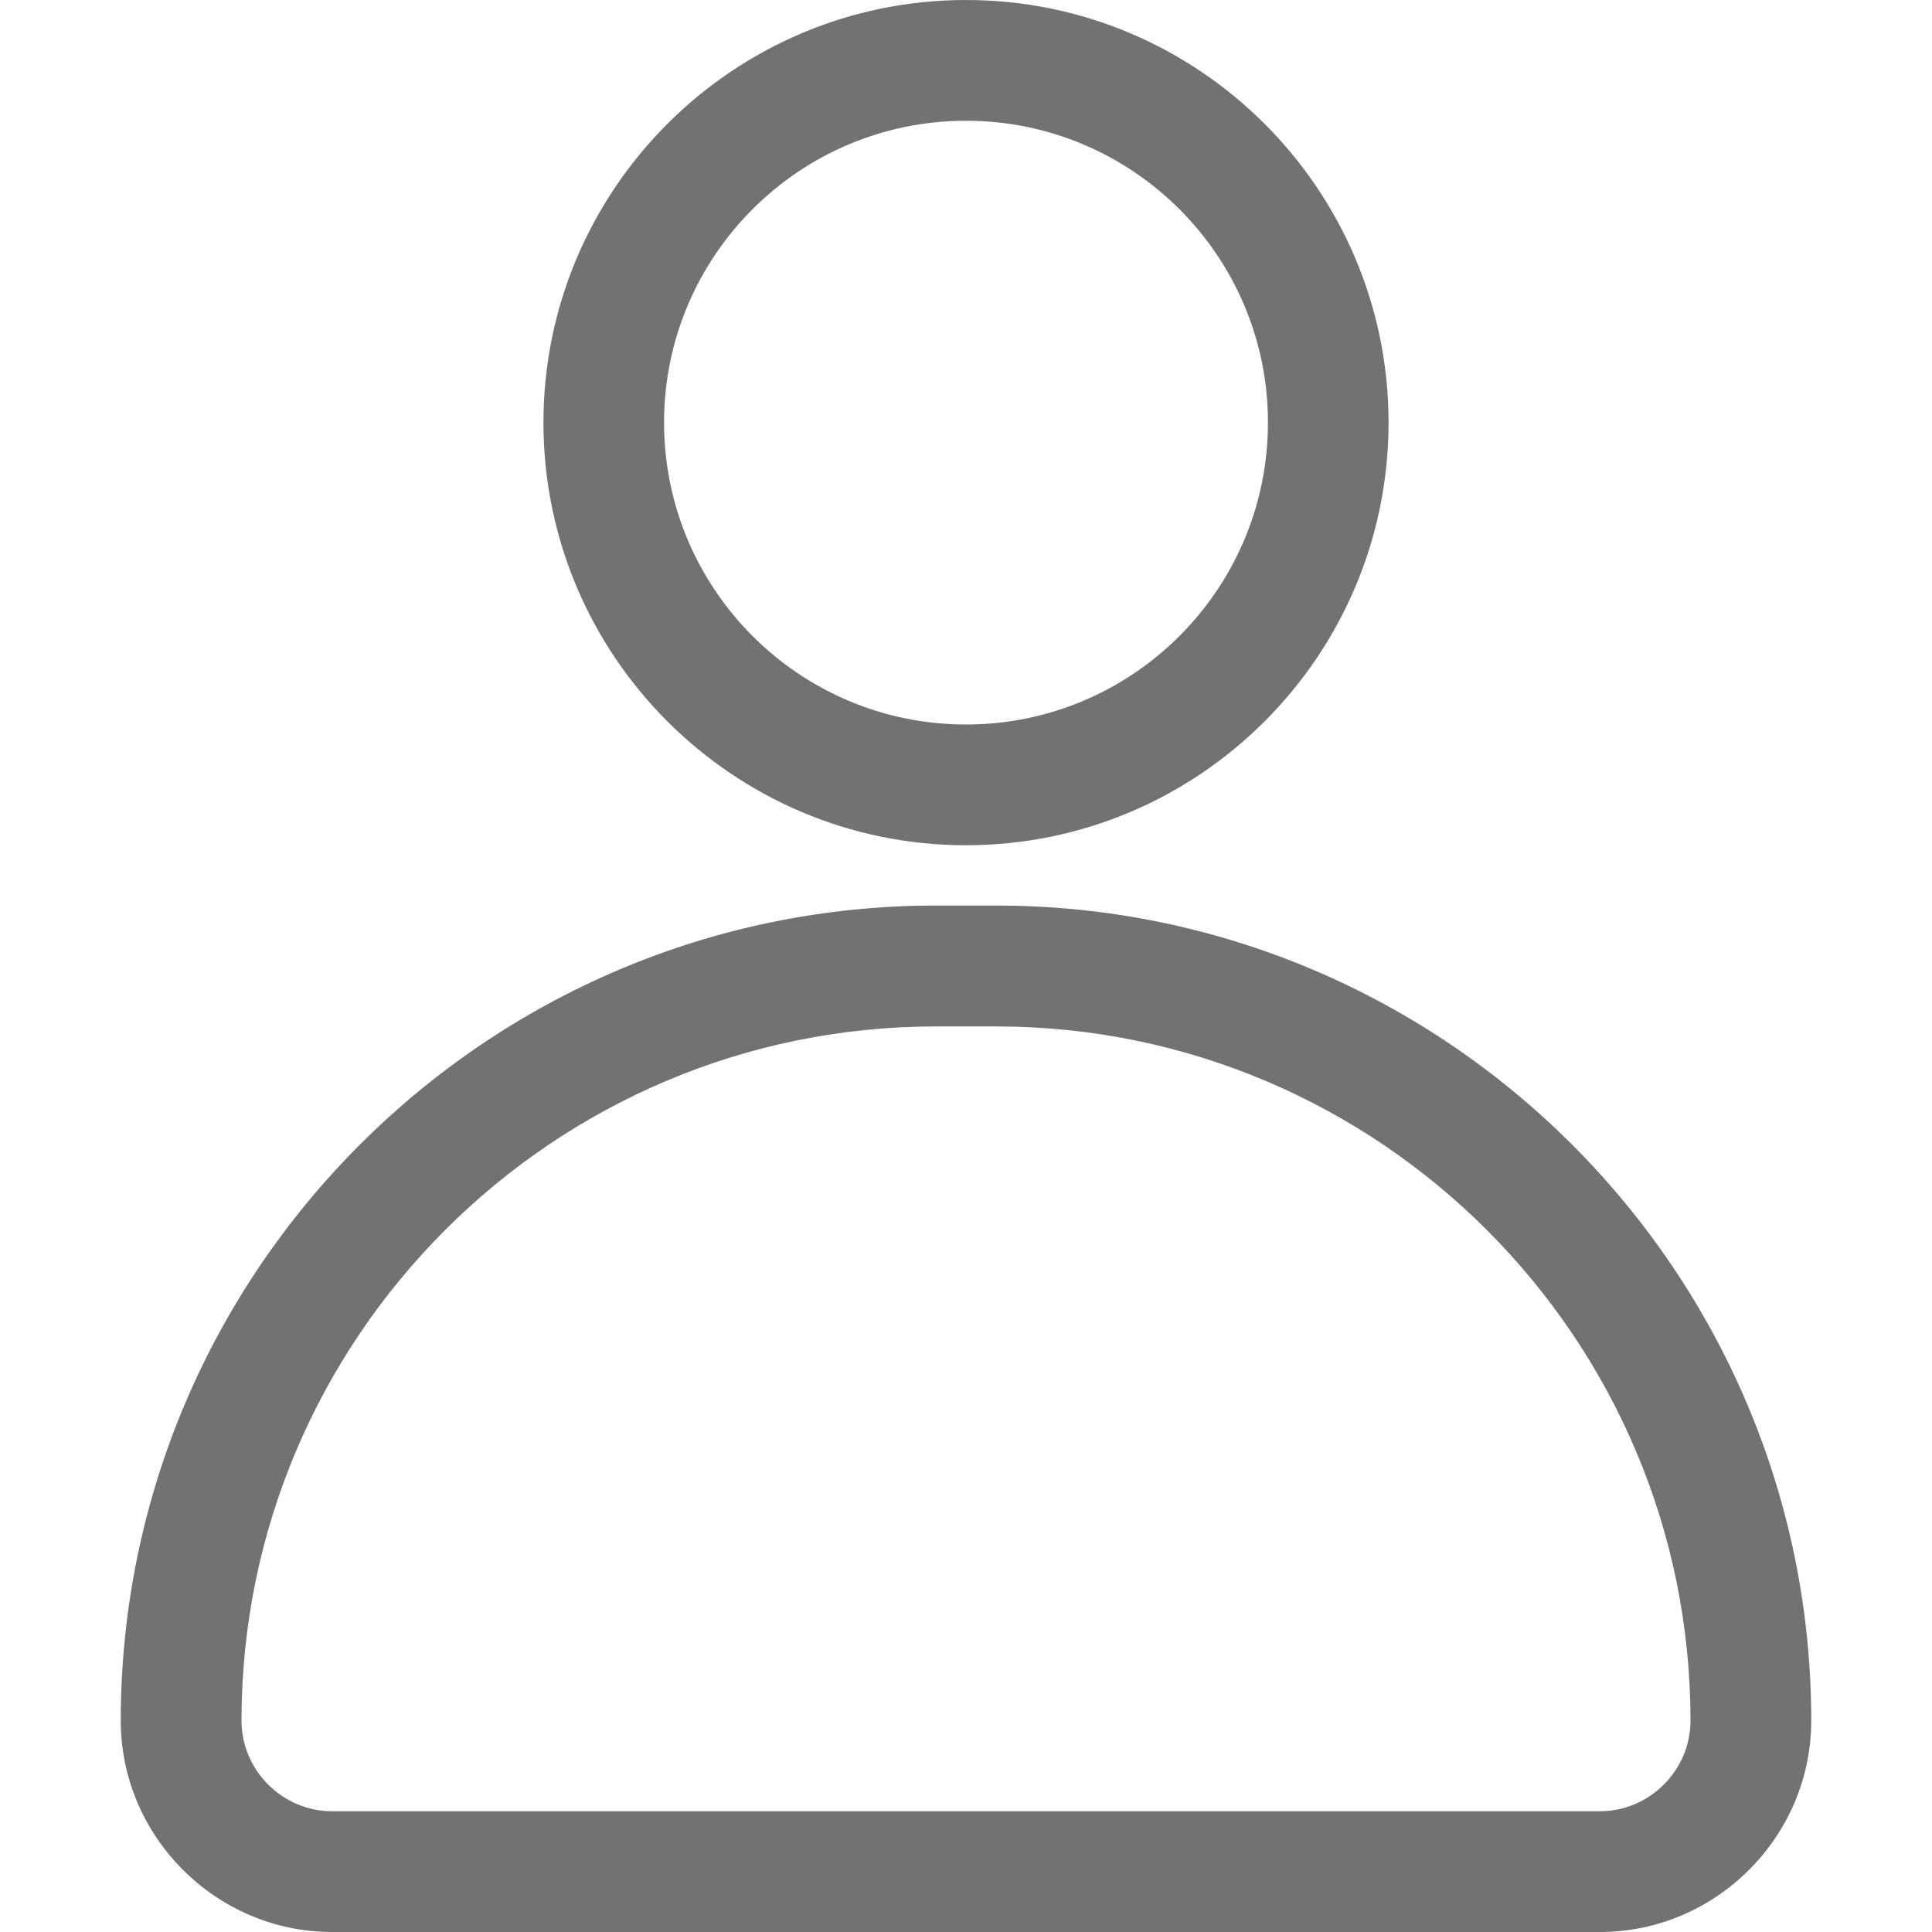 <svg width="14" height="14" viewBox="0 0 14 14" fill="none" xmlns="http://www.w3.org/2000/svg">
<g clip-path="url(#clip0_1_2660)">
<path d="M11.594 14H2.406C1.566 14 0.875 13.309 0.875 12.469C0.875 9.214 3.526 6.562 6.781 6.562H7.219C10.474 6.562 13.125 9.214 13.125 12.469C13.125 13.309 12.434 14 11.594 14ZM6.781 7.438C4.008 7.438 1.75 9.695 1.75 12.469C1.75 12.828 2.047 13.125 2.406 13.125H11.594C11.953 13.125 12.25 12.828 12.25 12.469C12.25 9.695 9.992 7.438 7.219 7.438H6.781Z" fill="#717274"/>
<path d="M7 6.125C5.311 6.125 3.938 4.751 3.938 3.062C3.938 1.374 5.311 0 7 0C8.689 0 10.062 1.374 10.062 3.062C10.062 4.751 8.689 6.125 7 6.125ZM7 0.875C5.793 0.875 4.812 1.855 4.812 3.062C4.812 4.27 5.793 5.25 7 5.25C8.207 5.25 9.188 4.27 9.188 3.062C9.188 1.855 8.207 0.875 7 0.875Z" fill="#717274"/>
</g>
<defs>
<clipPath id="clip0_1_2660">
<rect width="14" height="14" fill="white"/>
</clipPath>
</defs>
</svg>
